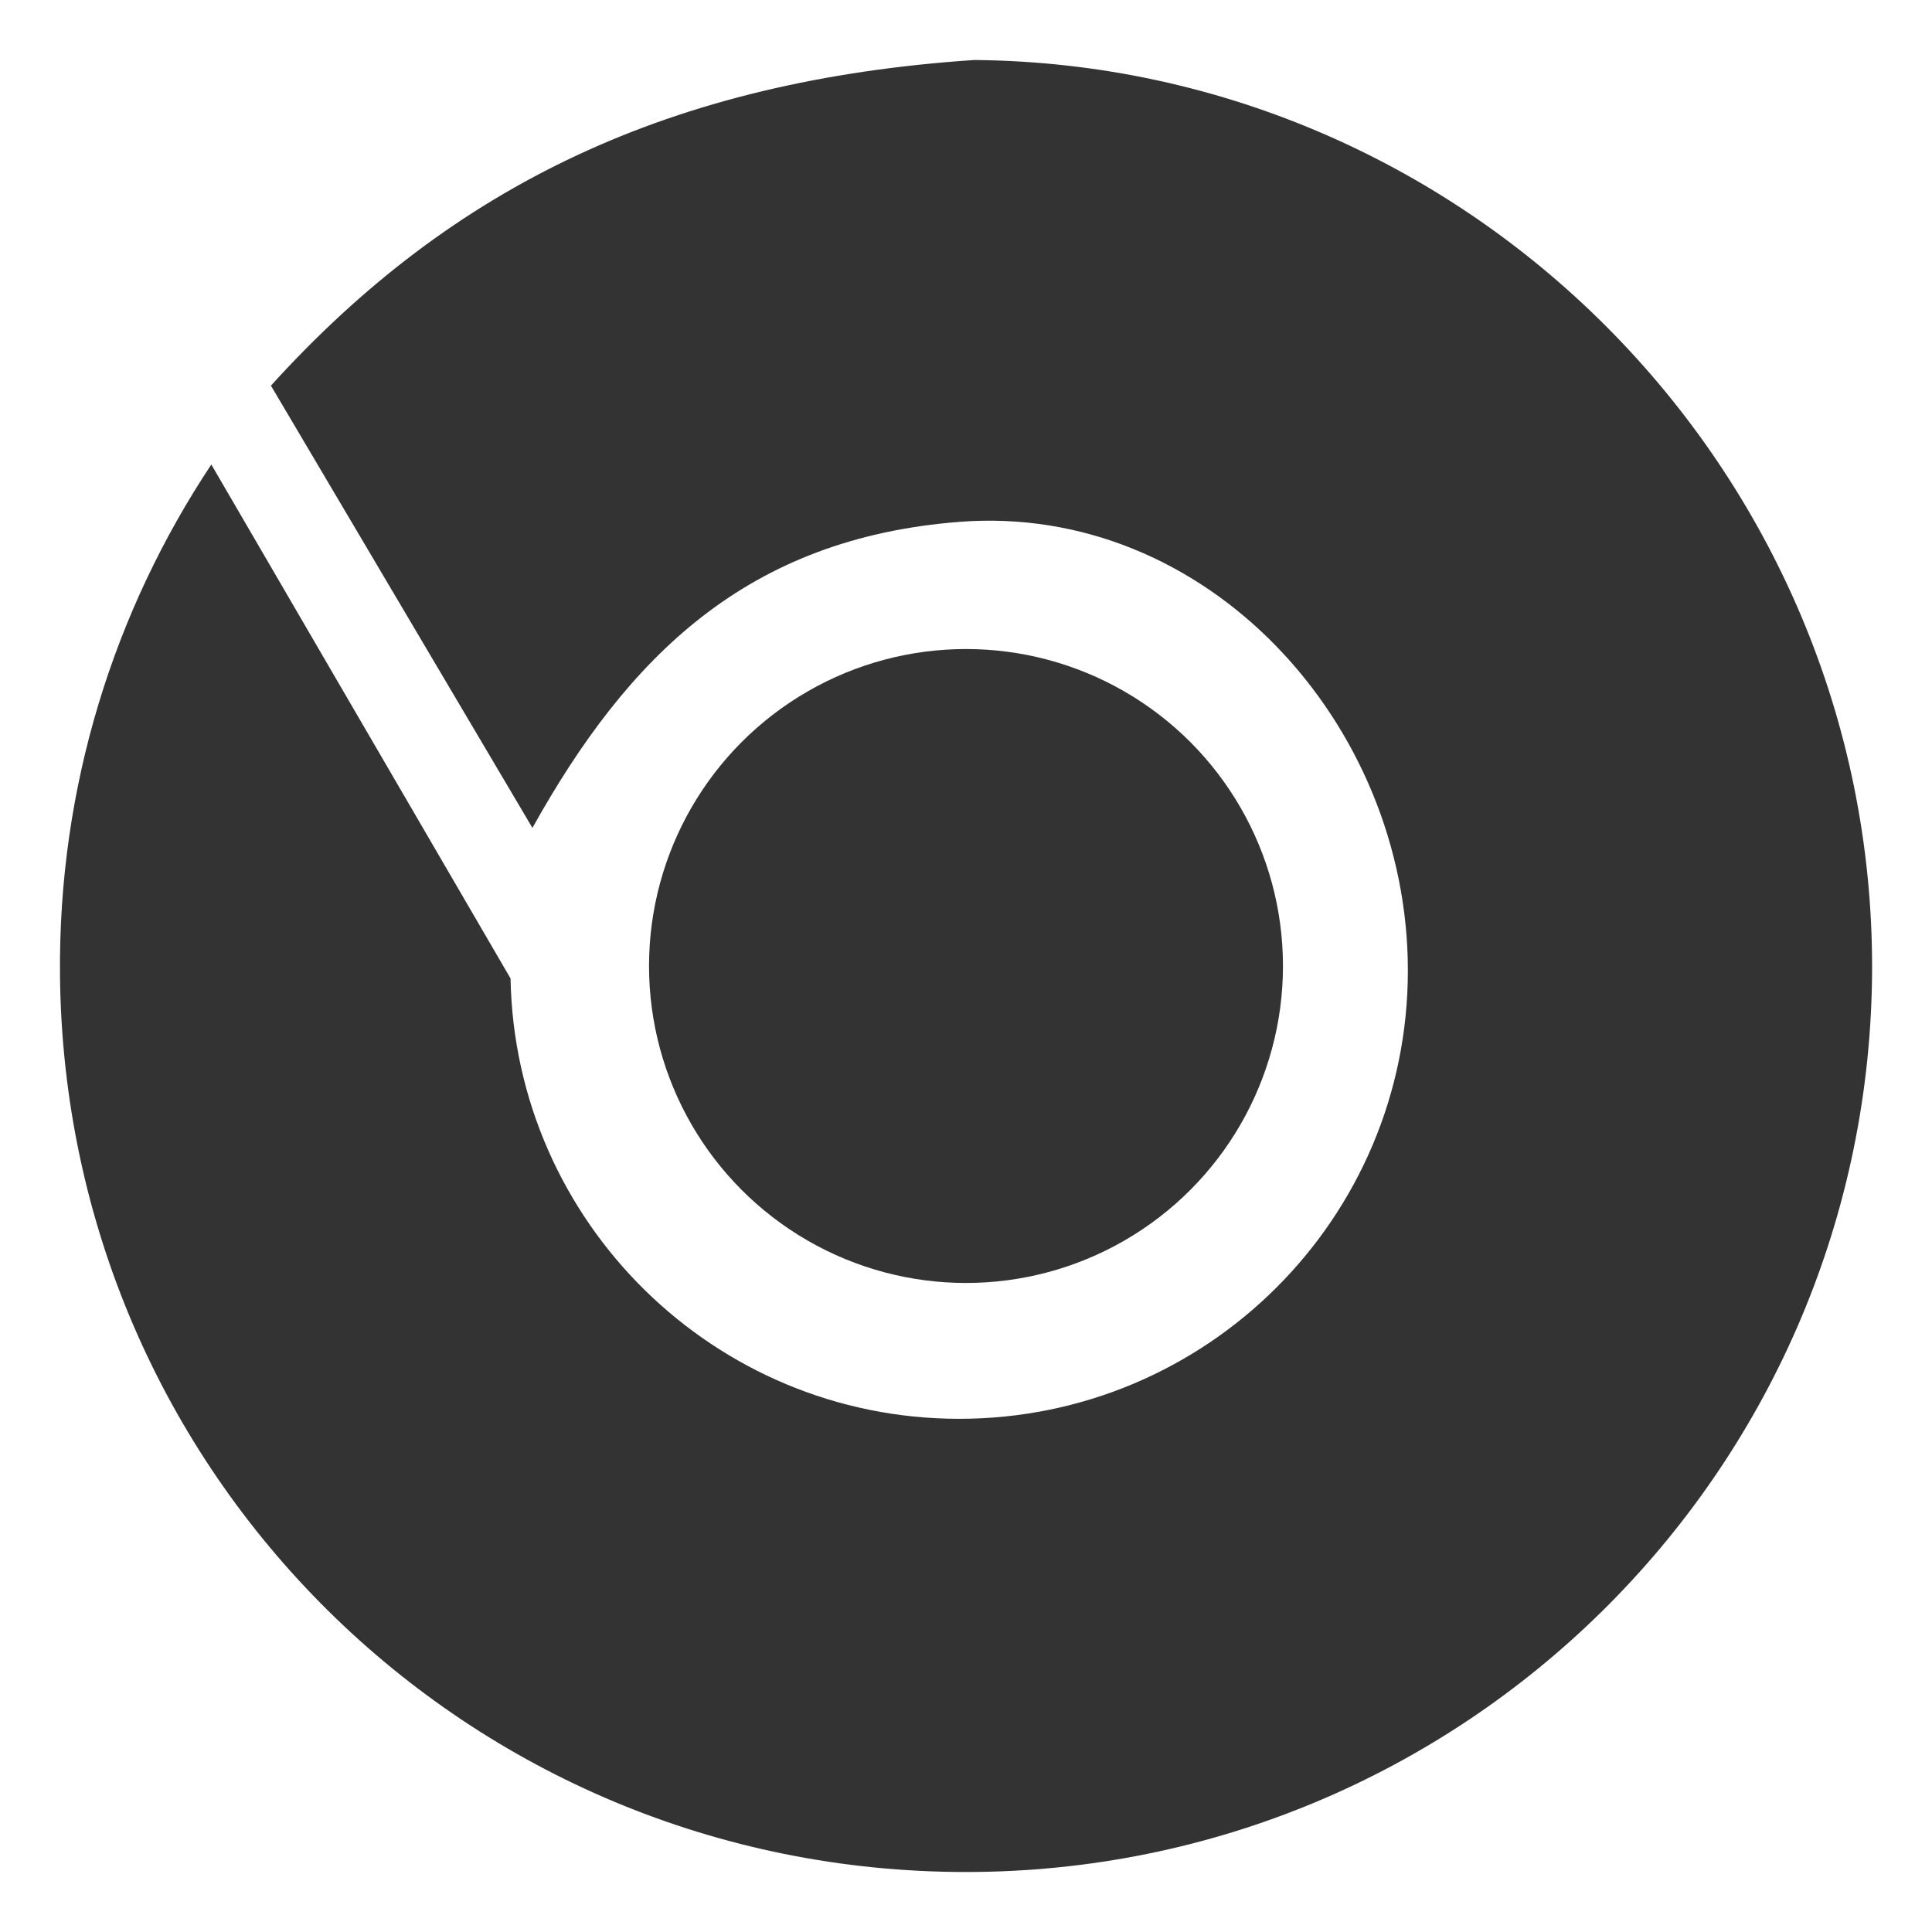 <?xml version="1.0" encoding="utf-8"?>
<svg version="1.1" xmlns="http://www.w3.org/2000/svg" viewBox="0 0 512 512">
    <g>
        <circle fill="#333333" cx="256" cy="256" r="84"/>
        <path fill="#333333" d="M258.2,15.9C177.9,21.3,120,49,71.8,102.2l69.3,117.2c25.4-45.6,56.9-76.7,113.1-81.1
      c65.4-5.1,118.9,53.2,118.9,118.9S319.8,376,254.2,376c-64.9,0-117.7-52.1-118.9-116.7L56,123.1c-25.7,38.7-40.6,85.3-40.1,135.4
      c1.3,132,108,237.6,240.1,237.6c131.4,0,238.1-105.5,240.1-236.4C498,127,390.9,17.1,258.2,15.9z"/>
    </g>
</svg>
